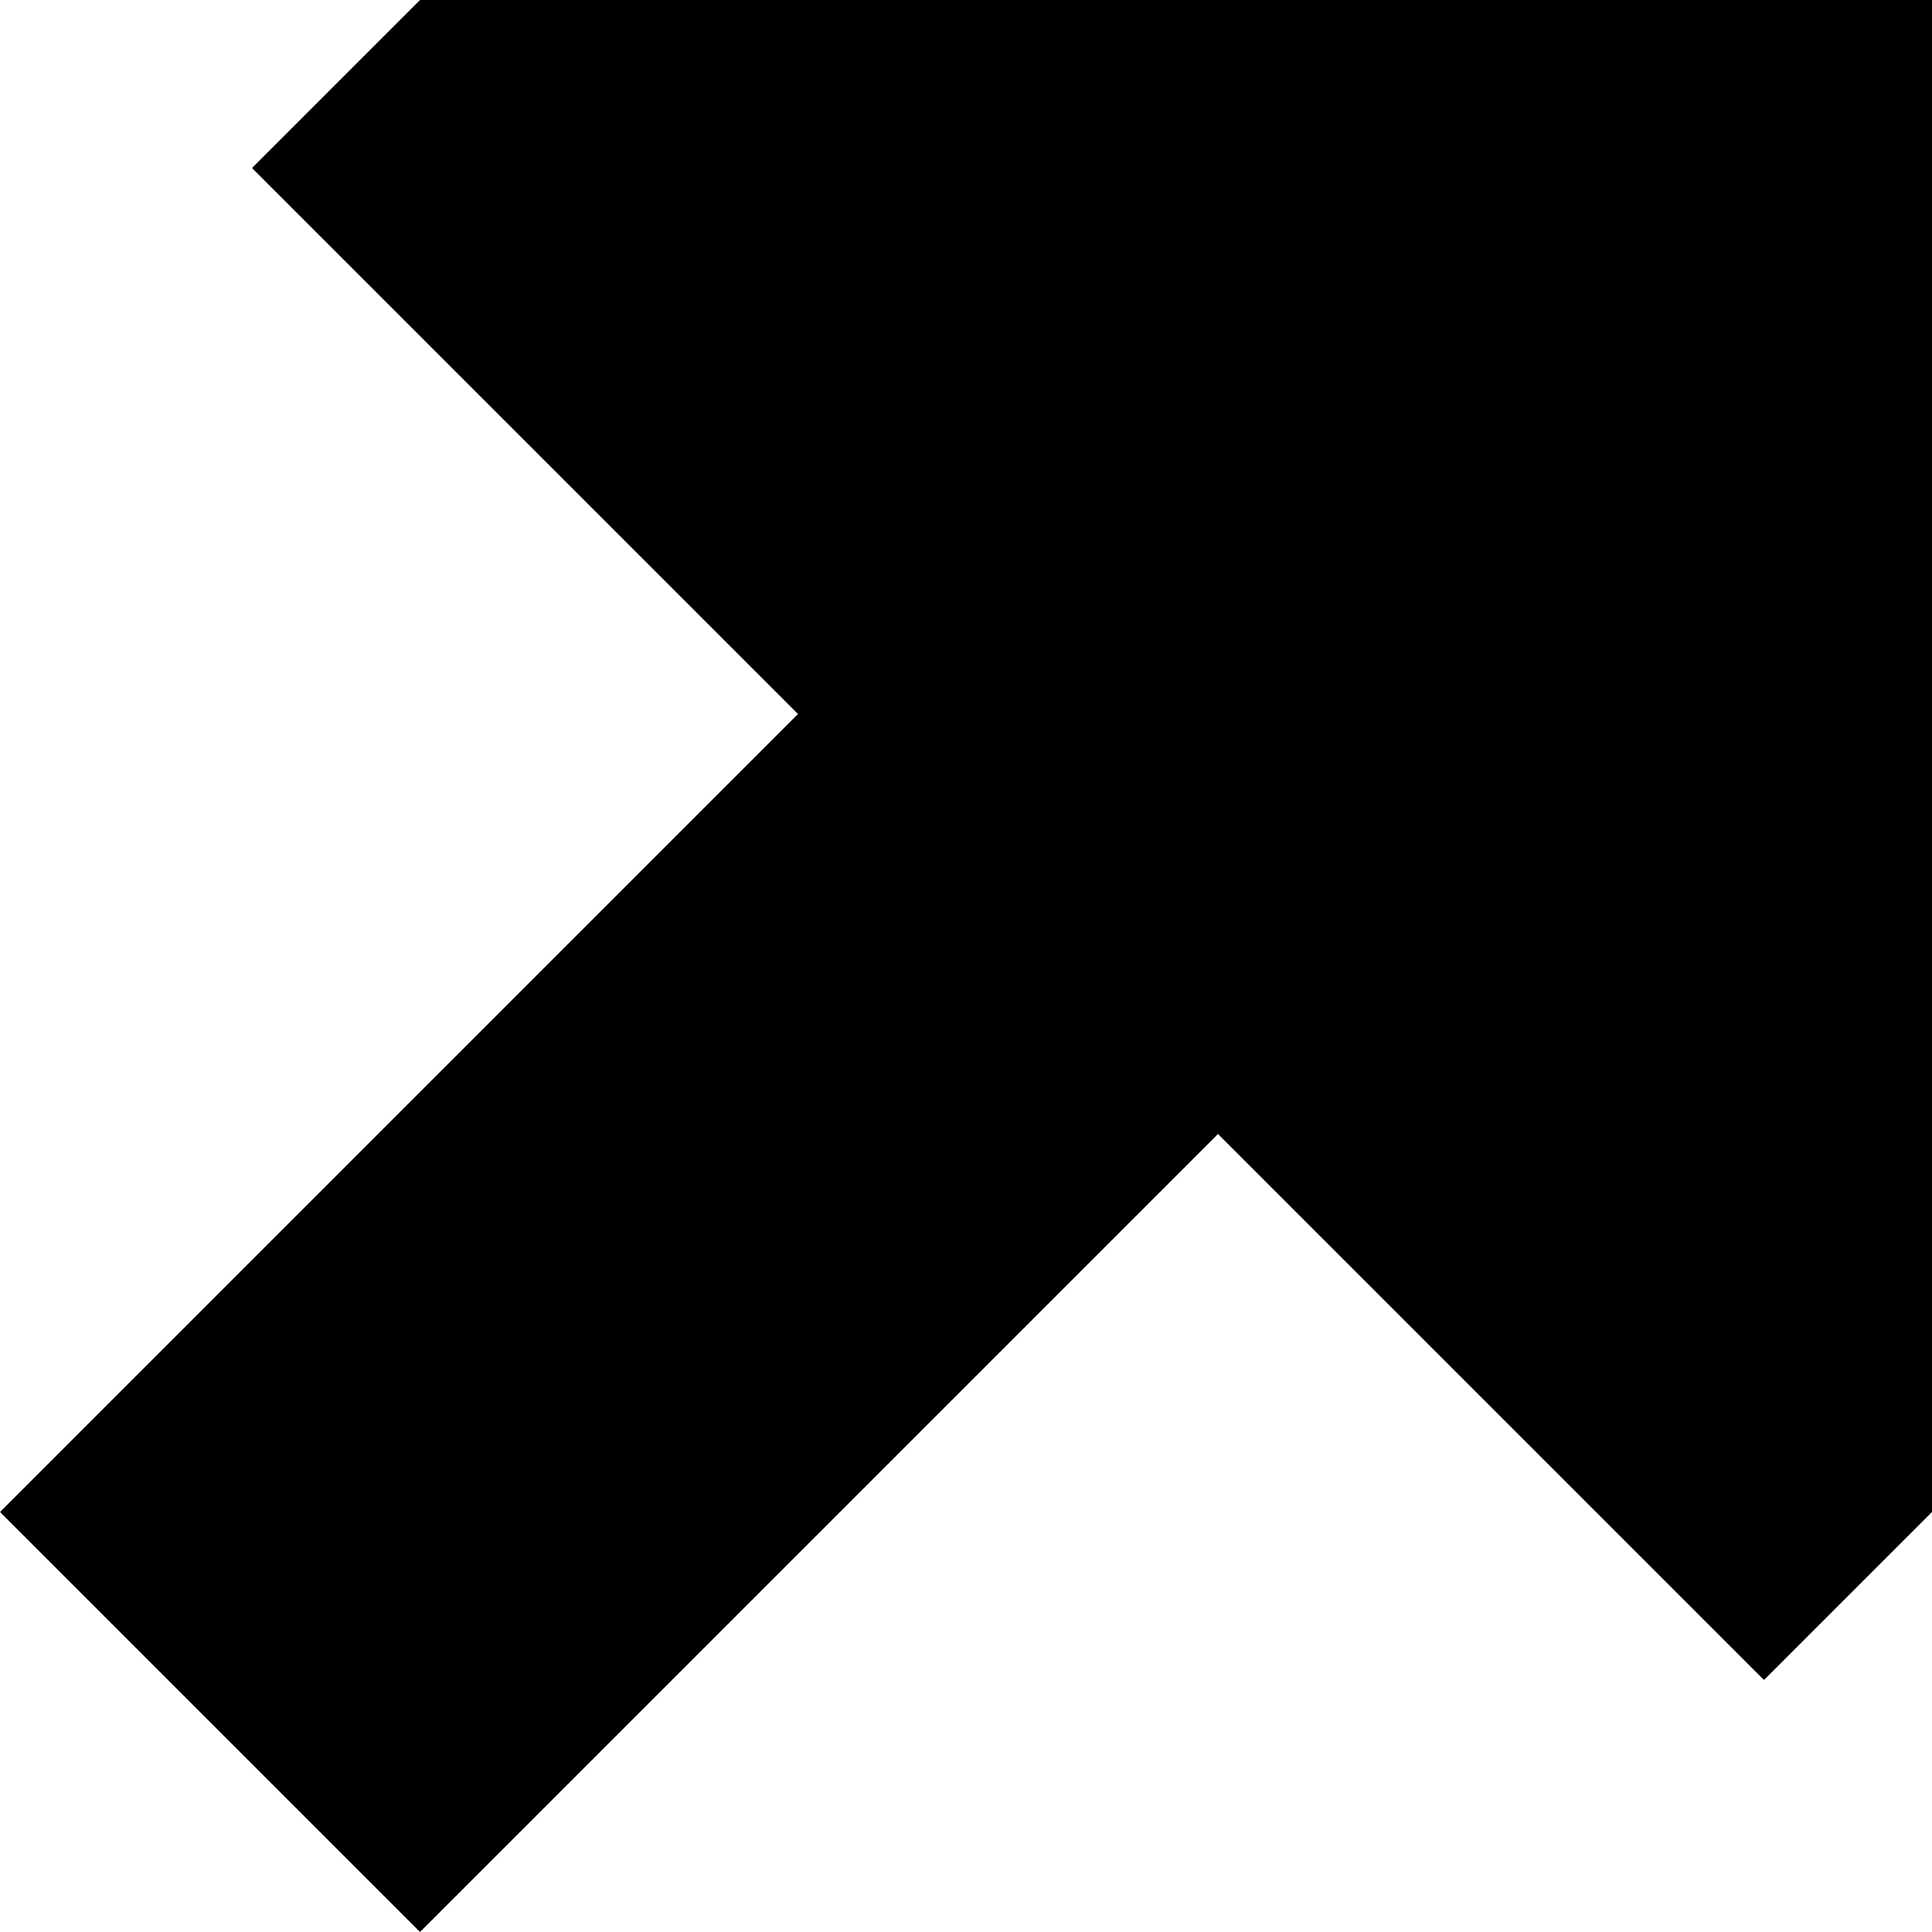 <svg xmlns="http://www.w3.org/2000/svg" viewBox="0 0 512 512">
  <path d="M 512 0 L 512 400.696 L 512 0 L 512 400.696 L 467.478 445.217 L 467.478 445.217 L 322.783 300.522 L 322.783 300.522 L 111.304 512 L 111.304 512 L 0 400.696 L 0 400.696 L 211.478 189.217 L 211.478 189.217 L 66.783 44.522 L 66.783 44.522 L 111.304 0 L 111.304 0 L 512 0 L 512 0 Z" />
</svg>